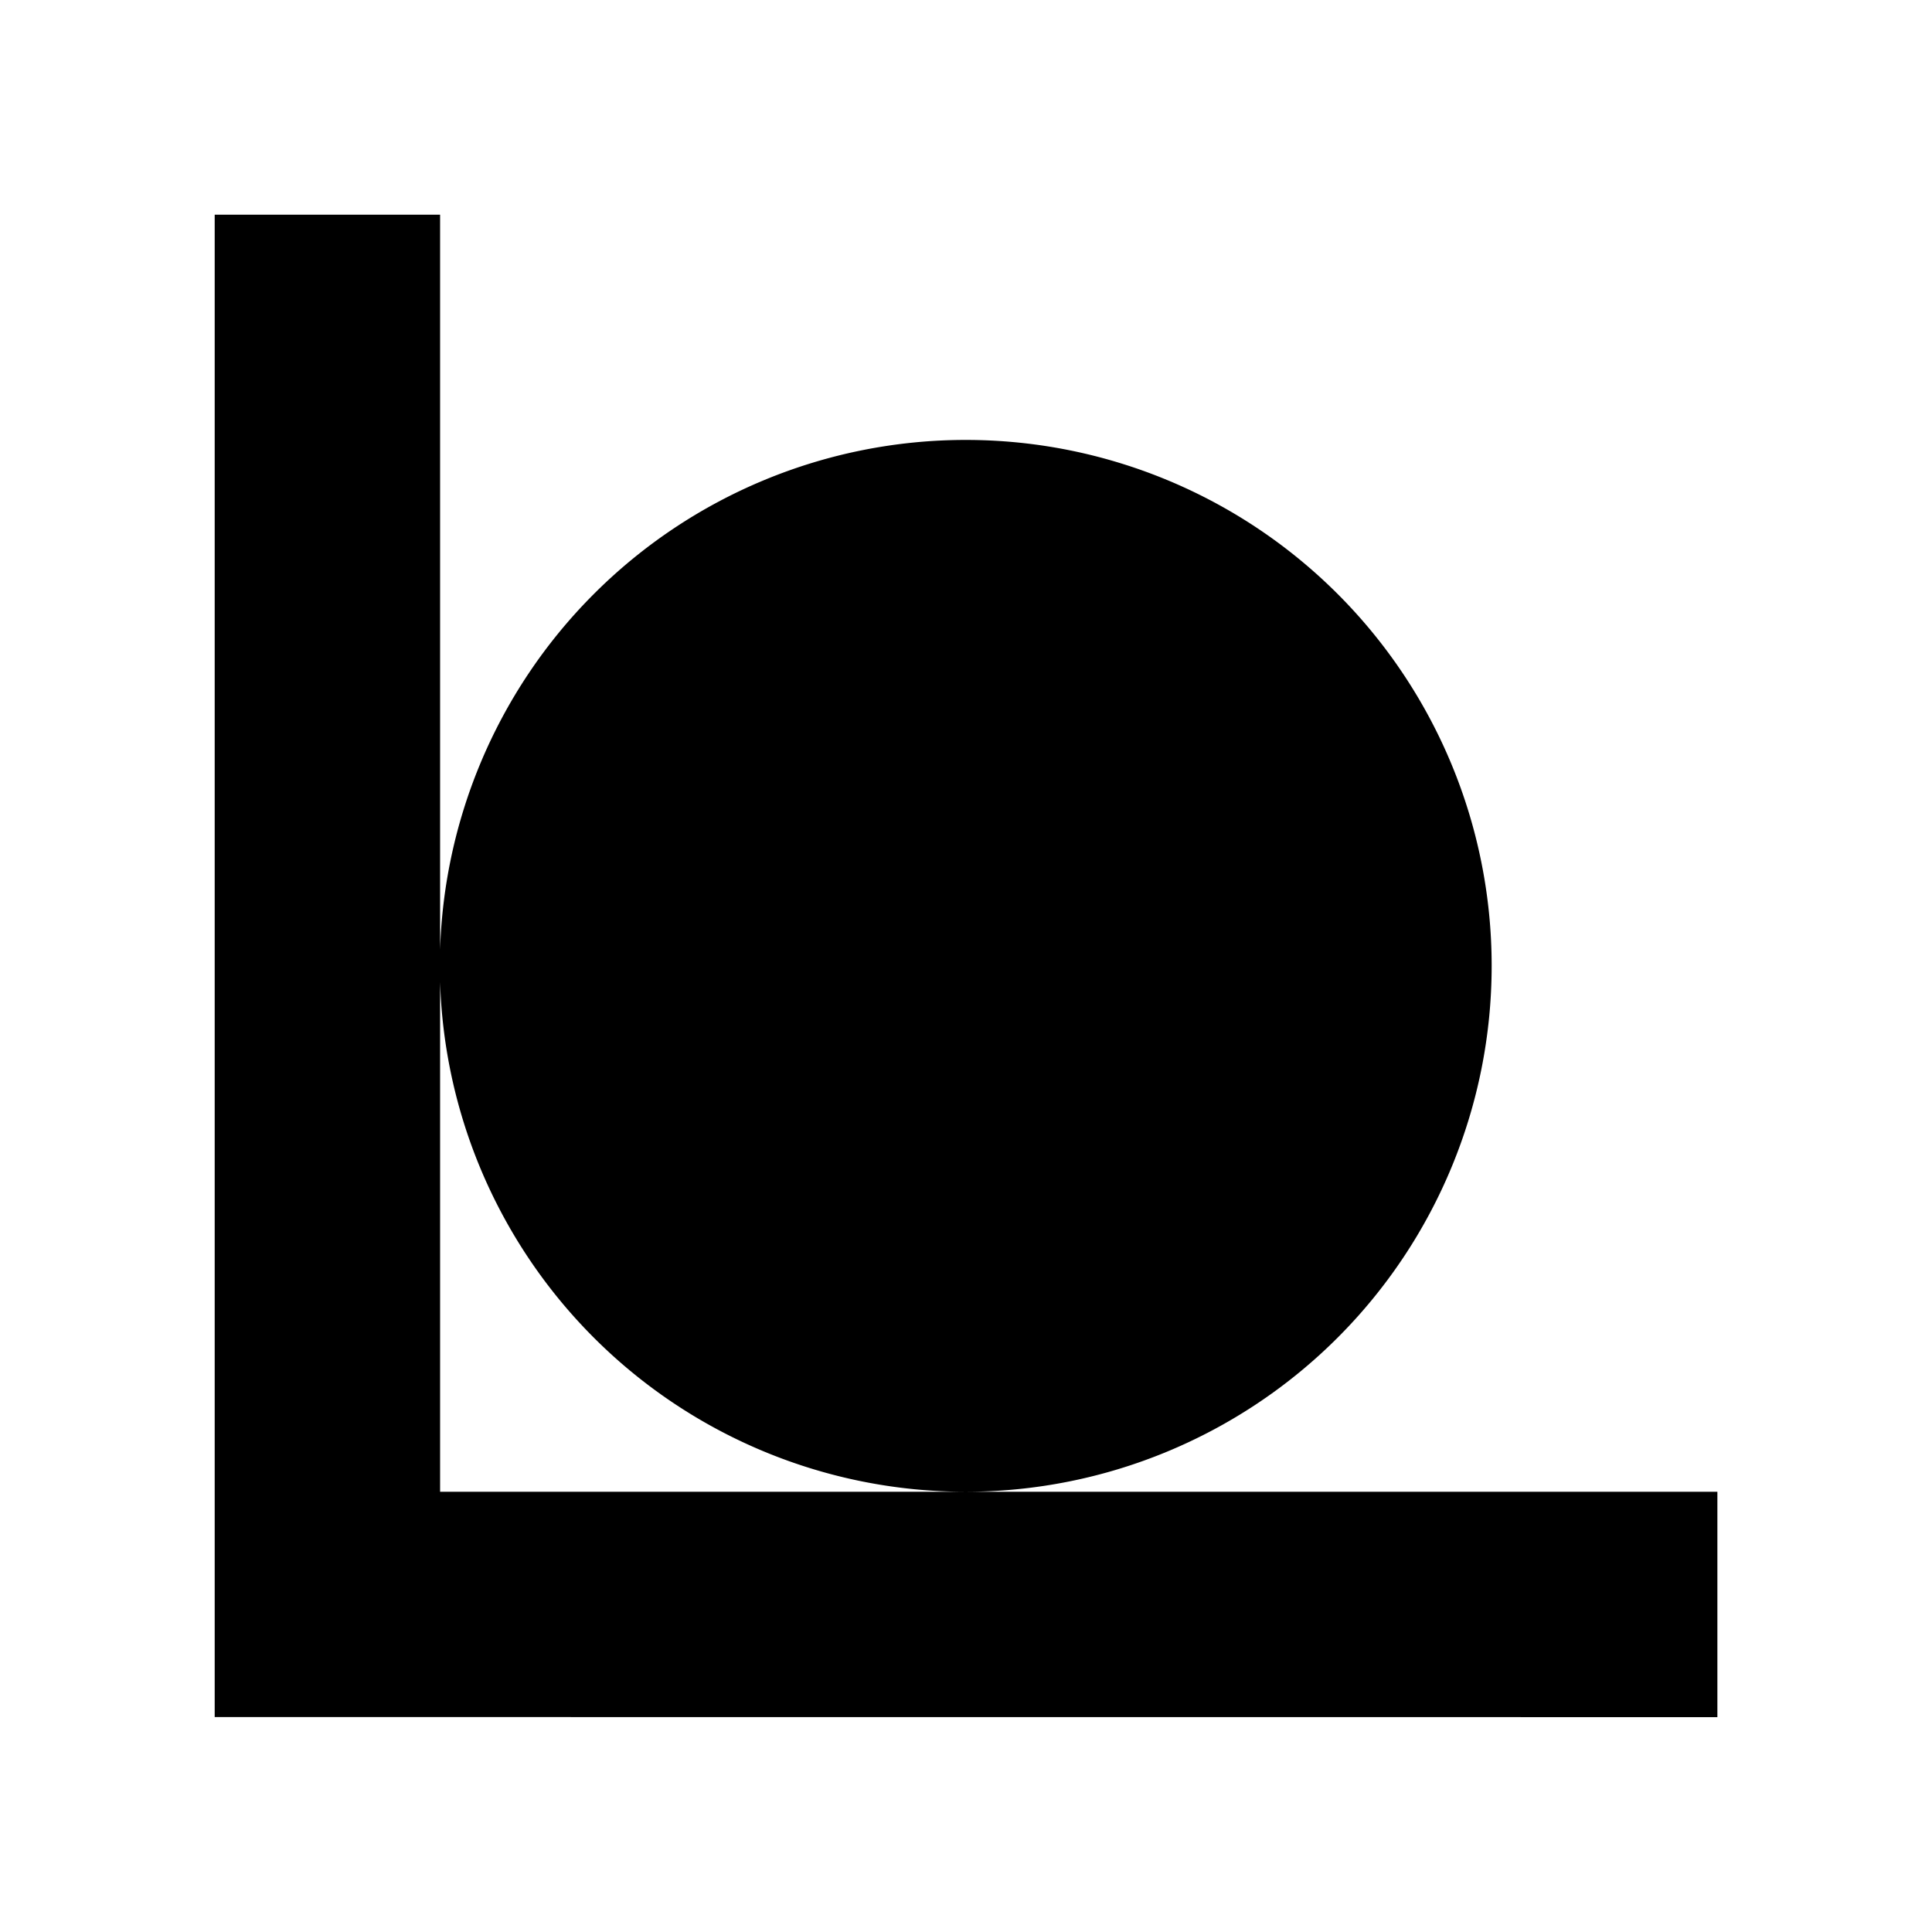 <svg id="角球" xmlns="http://www.w3.org/2000/svg" width="24" height="24" viewBox="0 0 24 24">
  <path id="角球-2" data-name="角球" d="M0,18.663V0H2.8V15.864H9.332a6.533,6.533,0,1,1,6.531-6.535,6.534,6.534,0,0,1-6.531,6.535h9.335v2.8Z" transform="translate(2.667 2.667)"/>
  <rect id="矩形_8278" data-name="矩形 8278" width="24" height="24" fill="none"/>
</svg>
